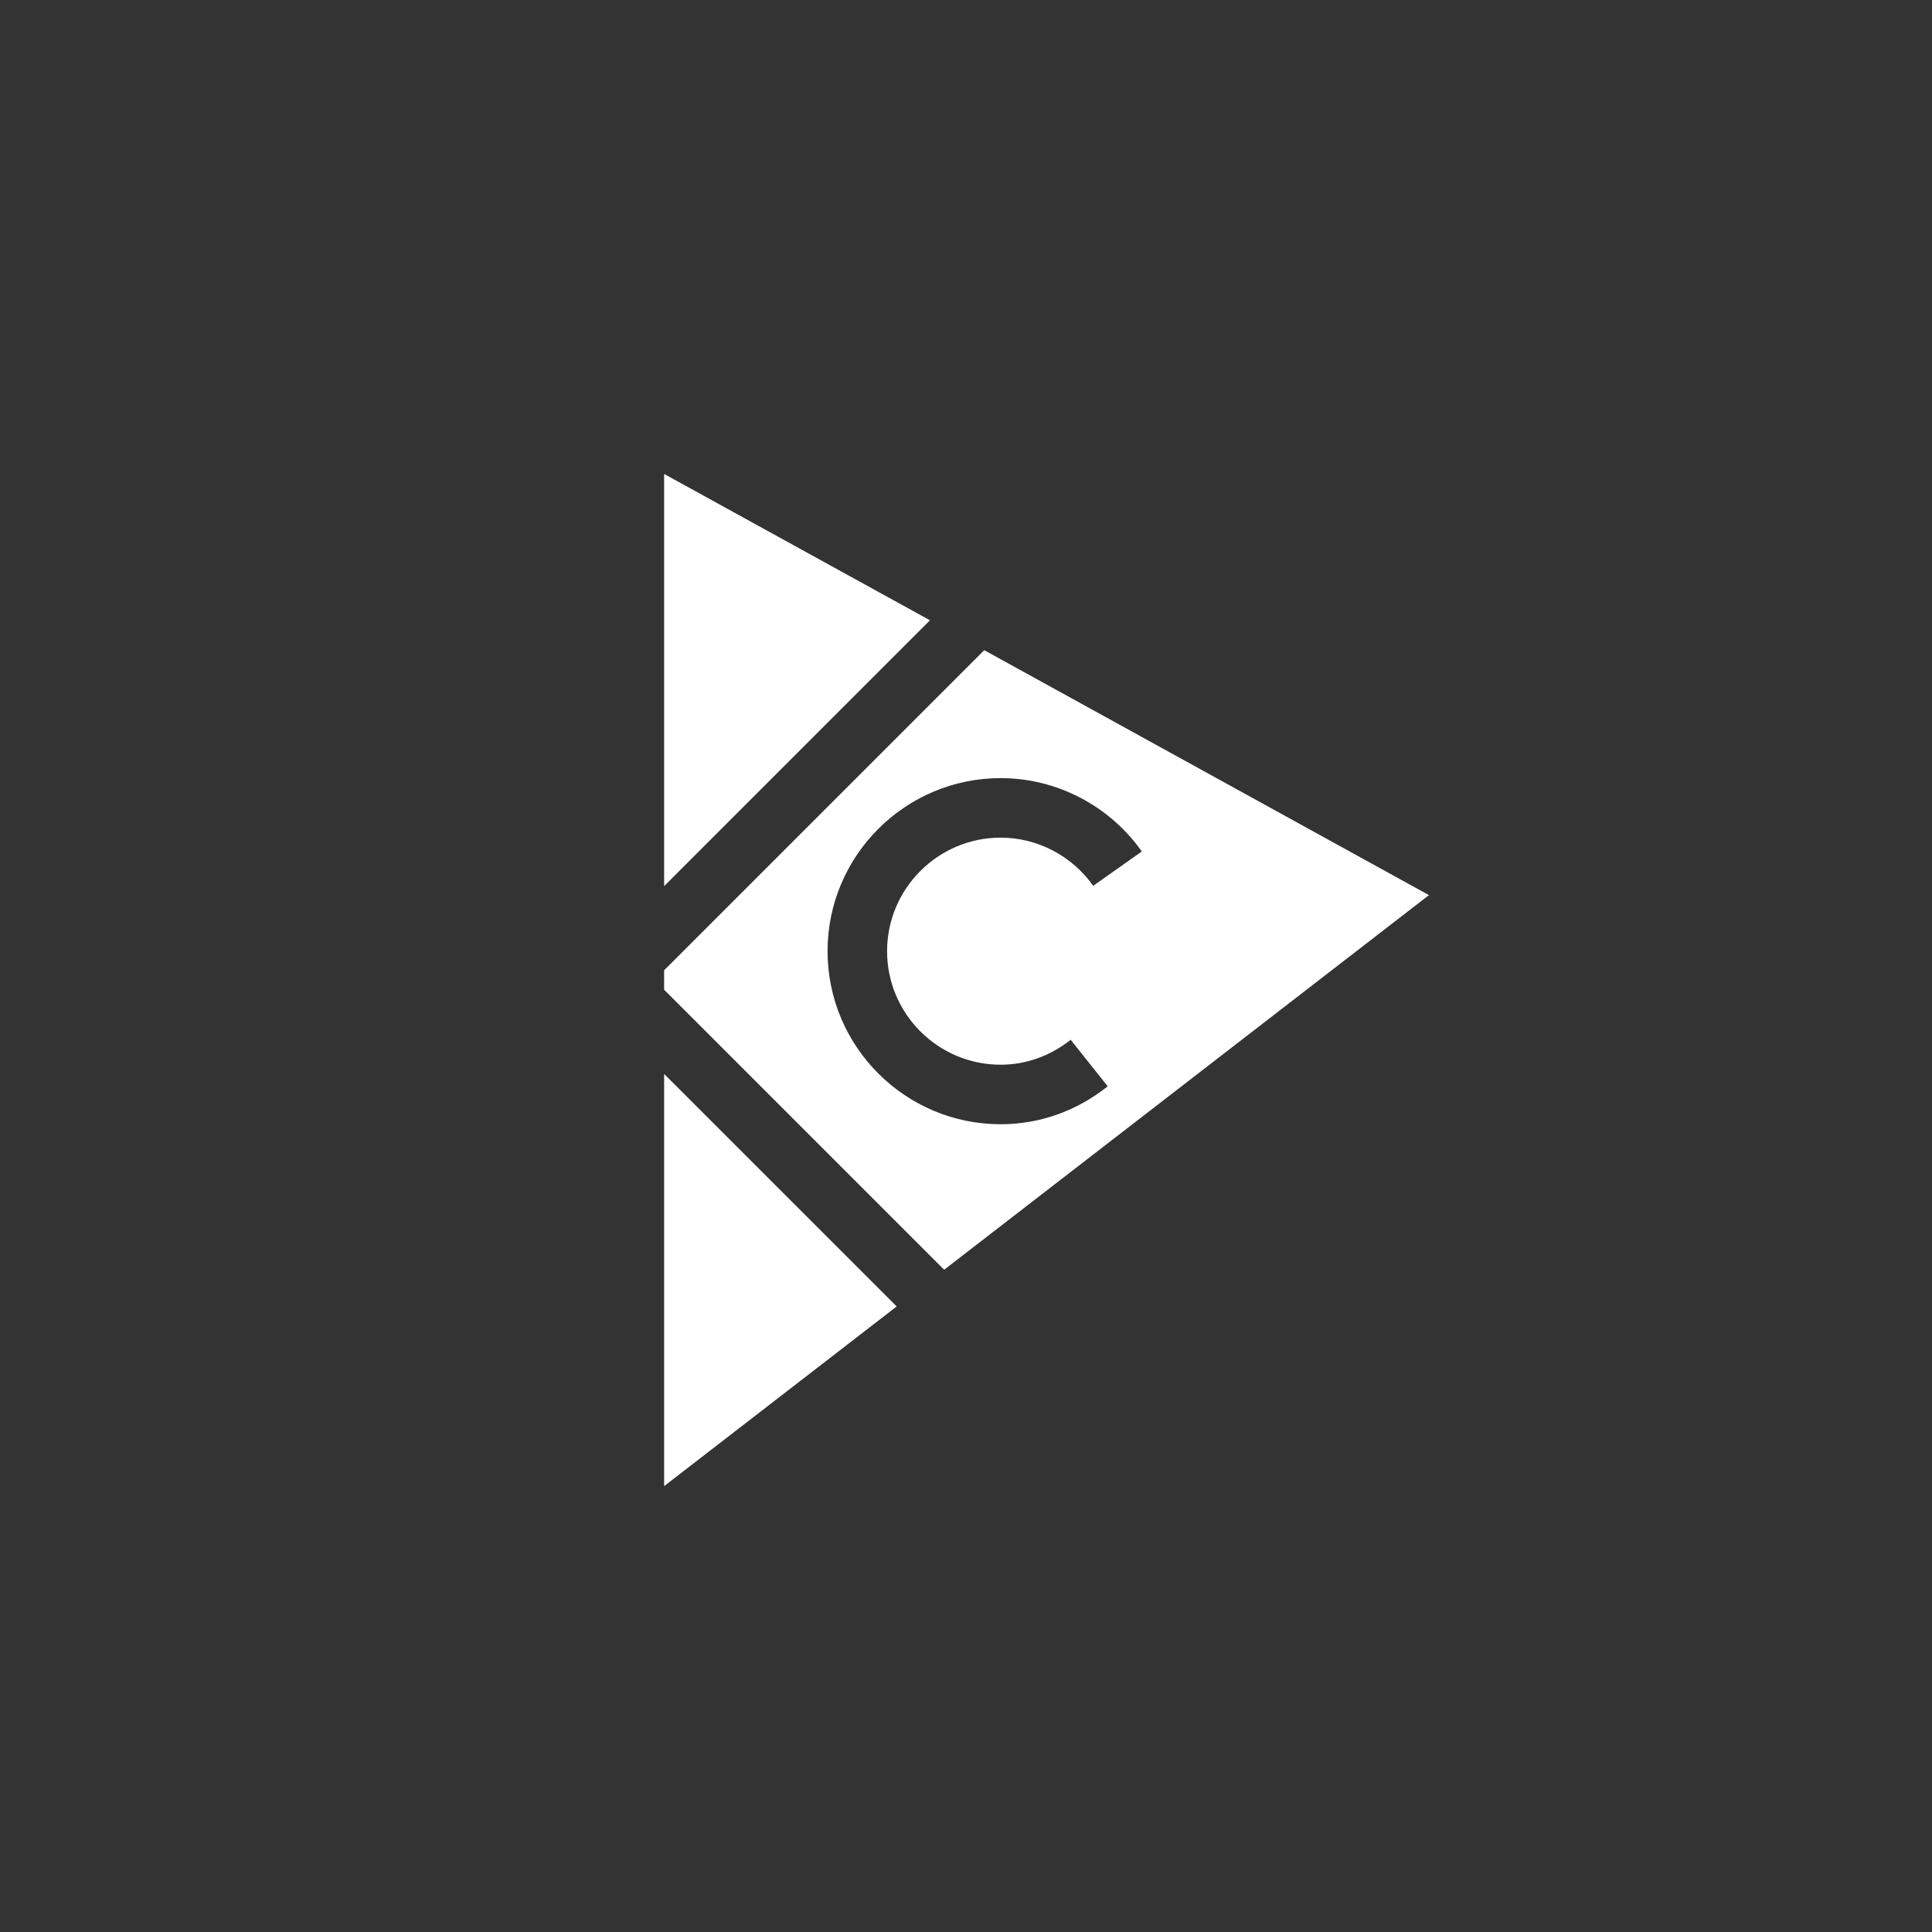 <?xml version="1.0" encoding="utf-8"?>
<!-- Generator: Adobe Illustrator 16.0.0, SVG Export Plug-In . SVG Version: 6.00 Build 0)  -->
<!DOCTYPE svg PUBLIC "-//W3C//DTD SVG 1.1//EN" "http://www.w3.org/Graphics/SVG/1.1/DTD/svg11.dtd">
<svg version="1.1" id="Calque_1" xmlns="http://www.w3.org/2000/svg" xmlns:xlink="http://www.w3.org/1999/xlink" x="0px" y="0px"
	 width="32px" height="32px" viewBox="0 0 32 32" enable-background="new 0 0 32 32" xml:space="preserve">
<rect x="0" y="0" width="32" height="32" fill="#333333" stroke="none"/>
<g>
	<polygon fill="#FFFFFF" points="11,17.788 11,24.615 14.852,21.639 	"/>
	<path fill="#FFFFFF" d="M23.668,14.826l-7.366-4.057L11,16.071v0.322l4.638,4.638L23.668,14.826z M16.574,12.888
		c0.926,0,1.801,0.455,2.338,1.215l-0.805,0.569c-0.354-0.5-0.927-0.798-1.533-0.798c-1.037,0-1.881,0.844-1.881,1.881
		s0.844,1.88,1.881,1.88c0.418,0,0.819-0.143,1.16-0.413l0.613,0.771c-0.517,0.411-1.13,0.628-1.773,0.628
		c-1.581,0-2.867-1.286-2.867-2.867C13.707,14.174,14.993,12.888,16.574,12.888z"/>
	<polygon fill="#FFFFFF" points="15.403,10.274 11,7.85 11,14.677 	"/>
</g>
</svg>
